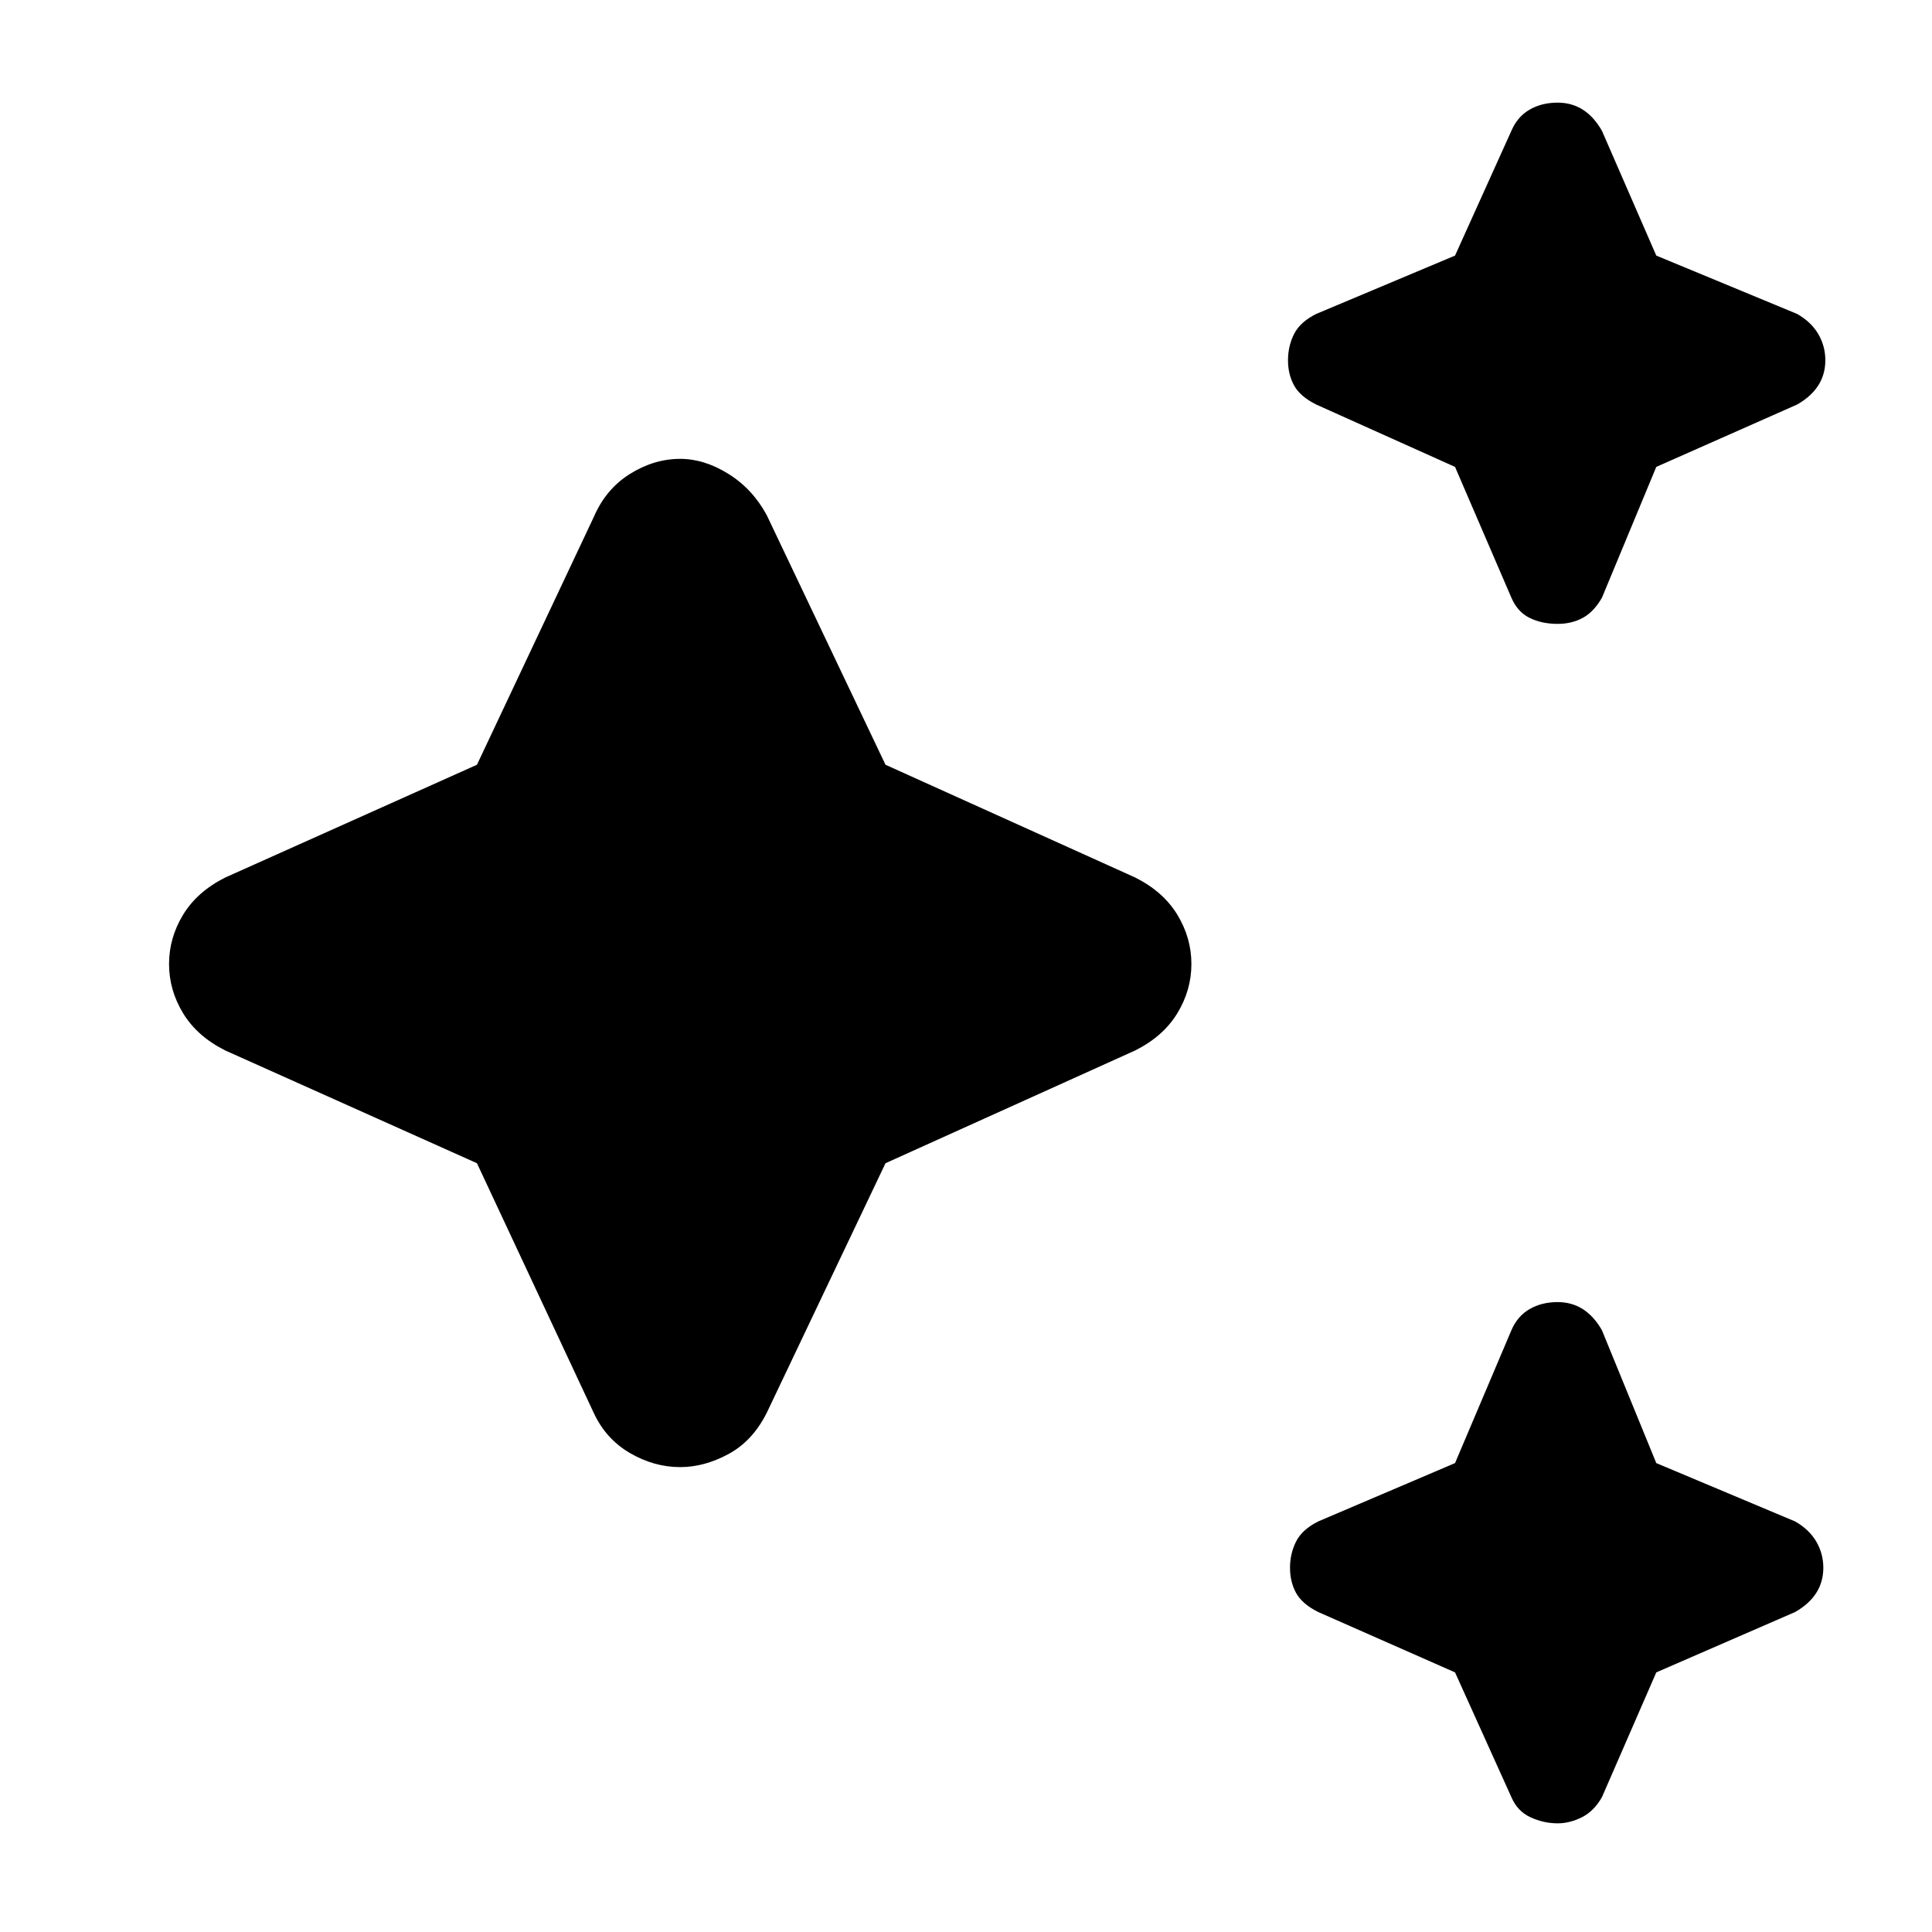 <svg xmlns="http://www.w3.org/2000/svg" width="48" height="48"><path d="M38.7 15.5q-.4 0-.7-.15-.3-.15-.45-.5l-1.4-3.25-3.45-1.55q-.4-.2-.55-.475Q32 9.3 32 8.95t.15-.65q.15-.3.55-.5l3.45-1.45 1.4-3.1q.15-.35.45-.525.3-.175.7-.175.35 0 .625.175t.475.525l1.35 3.1 3.5 1.45q.35.2.525.5.175.3.175.65 0 .35-.175.625t-.525.475l-3.5 1.55-1.35 3.25q-.2.35-.475.5-.275.15-.625.15zm0 29.8q-.35 0-.675-.15-.325-.15-.475-.5l-1.4-3.1-3.4-1.5q-.4-.2-.55-.475-.15-.275-.15-.625t.15-.65q.15-.3.55-.5l3.4-1.45 1.4-3.3q.15-.35.45-.525.3-.175.7-.175.35 0 .625.175t.475.525l1.35 3.3 3.45 1.45q.35.2.525.5.175.3.175.65 0 .35-.175.625t-.525.475l-3.45 1.5-1.35 3.1q-.2.35-.5.5-.3.15-.6.15zm-21.8-8.85q-.65 0-1.25-.35t-.9-1l-2.9-6.2-6.25-2.8q-.7-.35-1.05-.925-.35-.575-.35-1.225 0-.65.35-1.225.35-.575 1.05-.925l6.25-2.8 2.9-6.15q.3-.7.9-1.075.6-.375 1.25-.375.6 0 1.2.375t.95 1.025L22 19l6.2 2.8q.7.35 1.05.925.35.575.35 1.225 0 .65-.35 1.225-.35.575-1.05.925L22 28.9l-2.95 6.2q-.35.7-.95 1.025-.6.325-1.2.325z"/></svg>